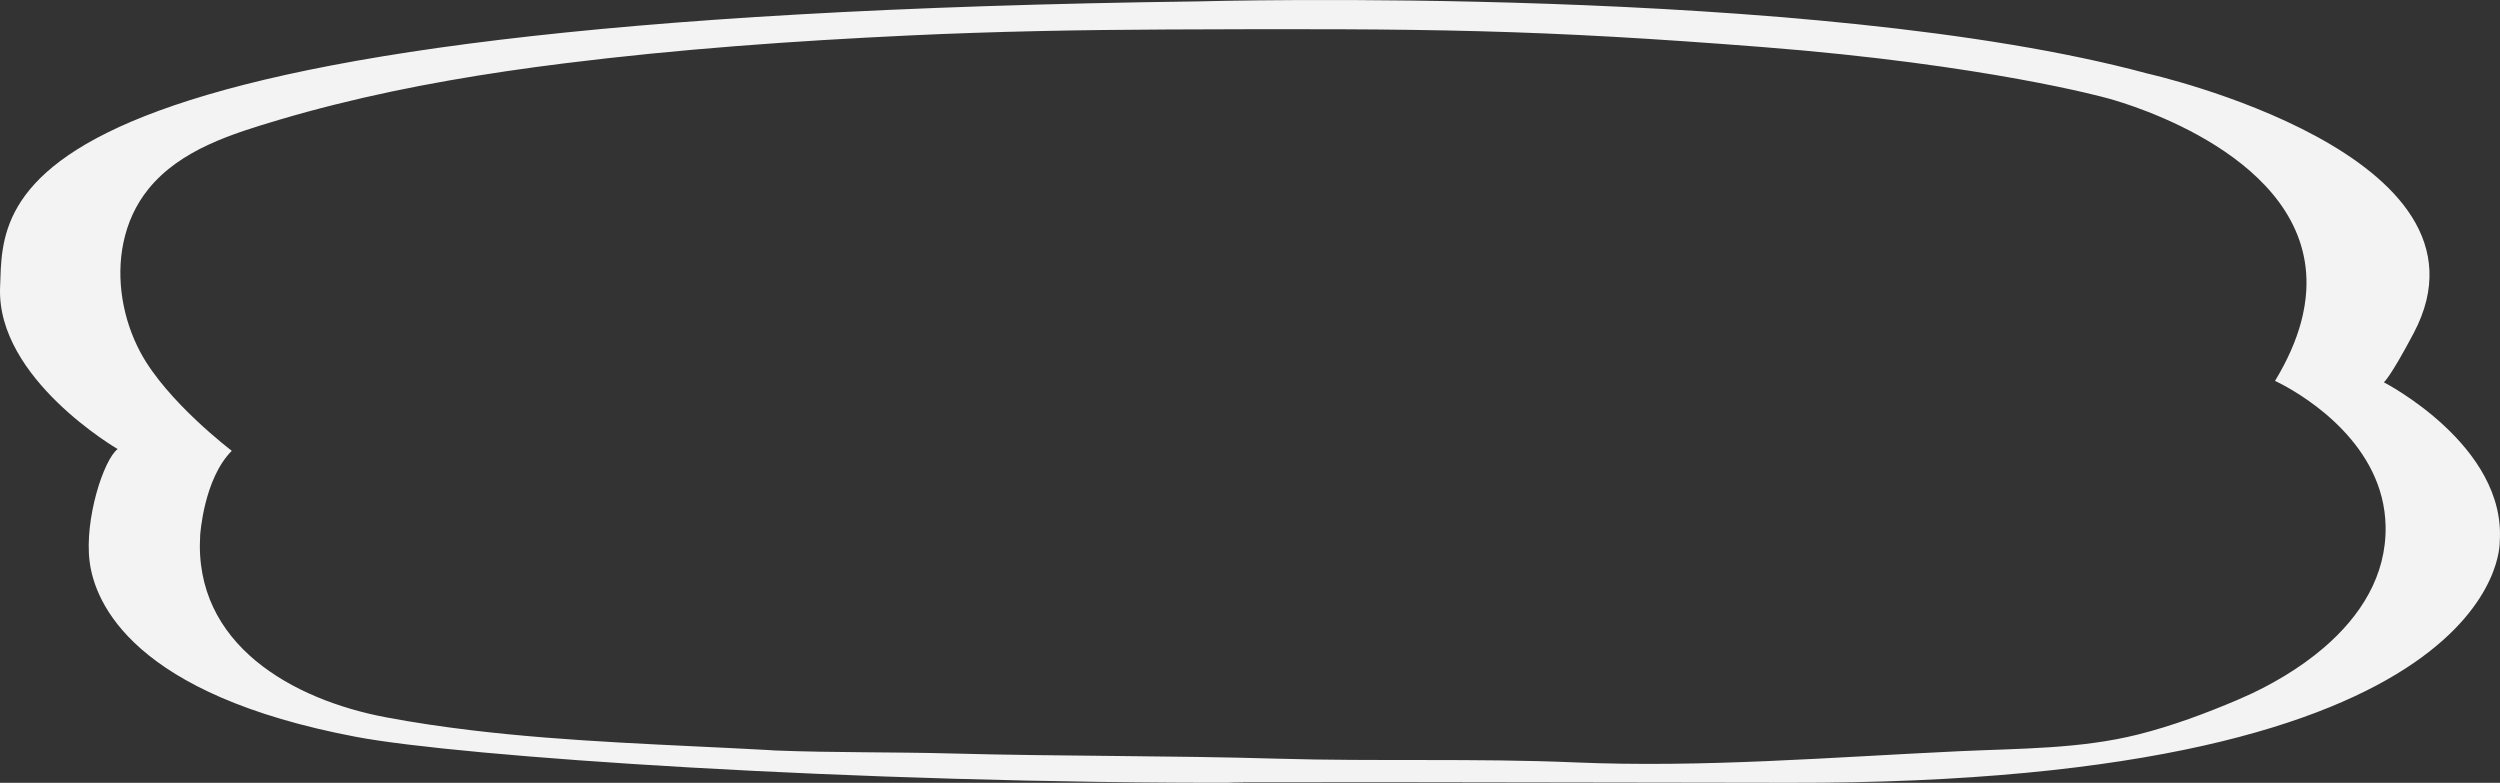<?xml version="1.0" encoding="utf-8"?>
<!-- Generator: Adobe Illustrator 16.0.0, SVG Export Plug-In . SVG Version: 6.00 Build 0)  -->
<!DOCTYPE svg PUBLIC "-//W3C//DTD SVG 1.1//EN" "http://www.w3.org/Graphics/SVG/1.1/DTD/svg11.dtd">
<svg version="1.1" id="Layer_1" xmlns="http://www.w3.org/2000/svg" xmlns:xlink="http://www.w3.org/1999/xlink" x="0px" y="0px"
	 width="798.861px" height="250.141px" viewBox="0 0 798.861 250.141" enable-background="new 0 0 798.861 250.141"
	 xml:space="preserve">
<rect x="0" y="0" width="798.861" height="250.141" fill="#333333" stroke="none"/>
<g>
	<g>
		<path fill="none" d="M290.45,11.334c27.504-1.297,55.051-1.791,82.58-1.912C345.501,9.543,317.954,10.035,290.45,11.334z"/>
		<path fill="none" d="M106.913,33.446c24.094-6.041,48.781-10.13,73.354-13.196C155.694,23.314,131.008,27.404,106.913,33.446z"/>
		<path fill="none" d="M245.586,239.674c-31.415-1.719-63.689-2.555-95.256-6.361C181.898,237.12,214.17,237.957,245.586,239.674z"
			/>
		<path fill="none" d="M735.285,102.951c-1.573,5.838-4.27,12.087-8.317,18.768C731.016,115.038,733.712,108.789,735.285,102.951z"
			/>
		<path fill="none" d="M503.116,243.611c-31.65-1.348-63.379-0.26-95.049-1.184C439.737,243.355,471.466,242.268,503.116,243.611z"
			/>
		<path fill="none" d="M39.456,77.451c-2.472,11.751-0.215,24.626,5.438,35.178C39.242,102.077,36.984,89.202,39.456,77.451z"/>
		<path fill="none" d="M742.617,206.927c11.616-9.983,19.977-22.927,19.688-38.749v-0.001
			C762.591,184.001,754.231,196.944,742.617,206.927z"/>
		<path fill="none" d="M63.968,170.977c-2.19,34.953,29.525,52.633,59.443,58.252C93.496,223.609,61.781,205.93,63.968,170.977z"/>
		<path fill="#F3F3F3" d="M761.747,122.16c0,0,1.906-1.295,9.531-15.705c30.289-57.229-85.256-83-85.256-83
			C580.011-5.152,383.127,0.442,383.127,0.442C-5.593,5.475,1.144,62.721,0.024,91.887c-1.124,29.164,37.579,51.607,37.579,51.607
			c-4.489,3.365-10.655,22.436-8.973,35.896c1.683,13.463,14.021,42.627,85.259,56.09c32.945,6.23,157.426,14.986,284.948,14.645
			c0,0-56.958-0.424,172.759,0.014c229.715,0.434,227.172-76.934,227.172-76.934C801.009,142.35,761.747,122.16,761.747,122.16z
			 M762.306,168.177L762.306,168.177c0.288,15.823-8.072,28.767-19.688,38.75c-3.872,3.327-8.105,6.326-12.501,8.993
			c-1.173,0.711-2.356,1.398-3.548,2.063c-0.929,0.518-1.86,1.025-2.797,1.514c-2.879,1.504-5.786,2.87-8.669,4.1
			c-10.188,4.348-21.092,8.391-31.846,11.096c-18.576,4.674-38.166,4.463-57.182,5.352c-41.043,1.922-81.857,5.324-122.959,3.568
			c-31.65-1.344-63.379-0.256-95.049-1.184c-34.63-1.018-69.265-0.723-103.892-1.656c-18.881-0.506-37.828-0.217-56.688-0.967
			c-0.636-0.025-1.269-0.078-1.901-0.131c-31.416-1.717-63.688-2.554-95.256-6.361c-9.042-1.091-18.03-2.412-26.919-4.084
			c-29.917-5.619-61.633-23.299-59.443-58.252c0,0,1.121-17.945,10.097-26.924c0,0-20.759-15.717-29.172-31.424
			c-5.653-10.552-7.91-23.426-5.438-35.178c1.294-6.155,3.886-12.002,7.968-17.045C57.625,47.793,74.237,42.735,89.15,38.297
			c5.877-1.748,11.803-3.357,17.763-4.852c24.095-6.042,48.781-10.132,73.354-13.196c36.597-4.567,73.357-7.177,110.183-8.915
			c27.504-1.3,55.051-1.791,82.58-1.912c84.697-0.371,118.359,0.002,190.152,5.609c71.799,5.607,109.938,16.282,109.938,16.282
			s0.207,0.052,0.598,0.159c6.509,1.772,63.986,18.591,63.306,59.584c-0.009,0.563-0.029,1.132-0.062,1.705
			c-0.089,1.611-0.267,3.258-0.541,4.943c-0.148,0.912-0.324,1.835-0.529,2.77c-0.18,0.817-0.382,1.643-0.606,2.477
			c-1.573,5.838-4.27,12.087-8.317,18.768c0,0,0.85,0.381,2.284,1.142c7.749,4.106,32.582,19.282,33.054,45.31
			C762.306,168.172,762.306,168.174,762.306,168.177z"/>
	</g>
</g>
</svg>
